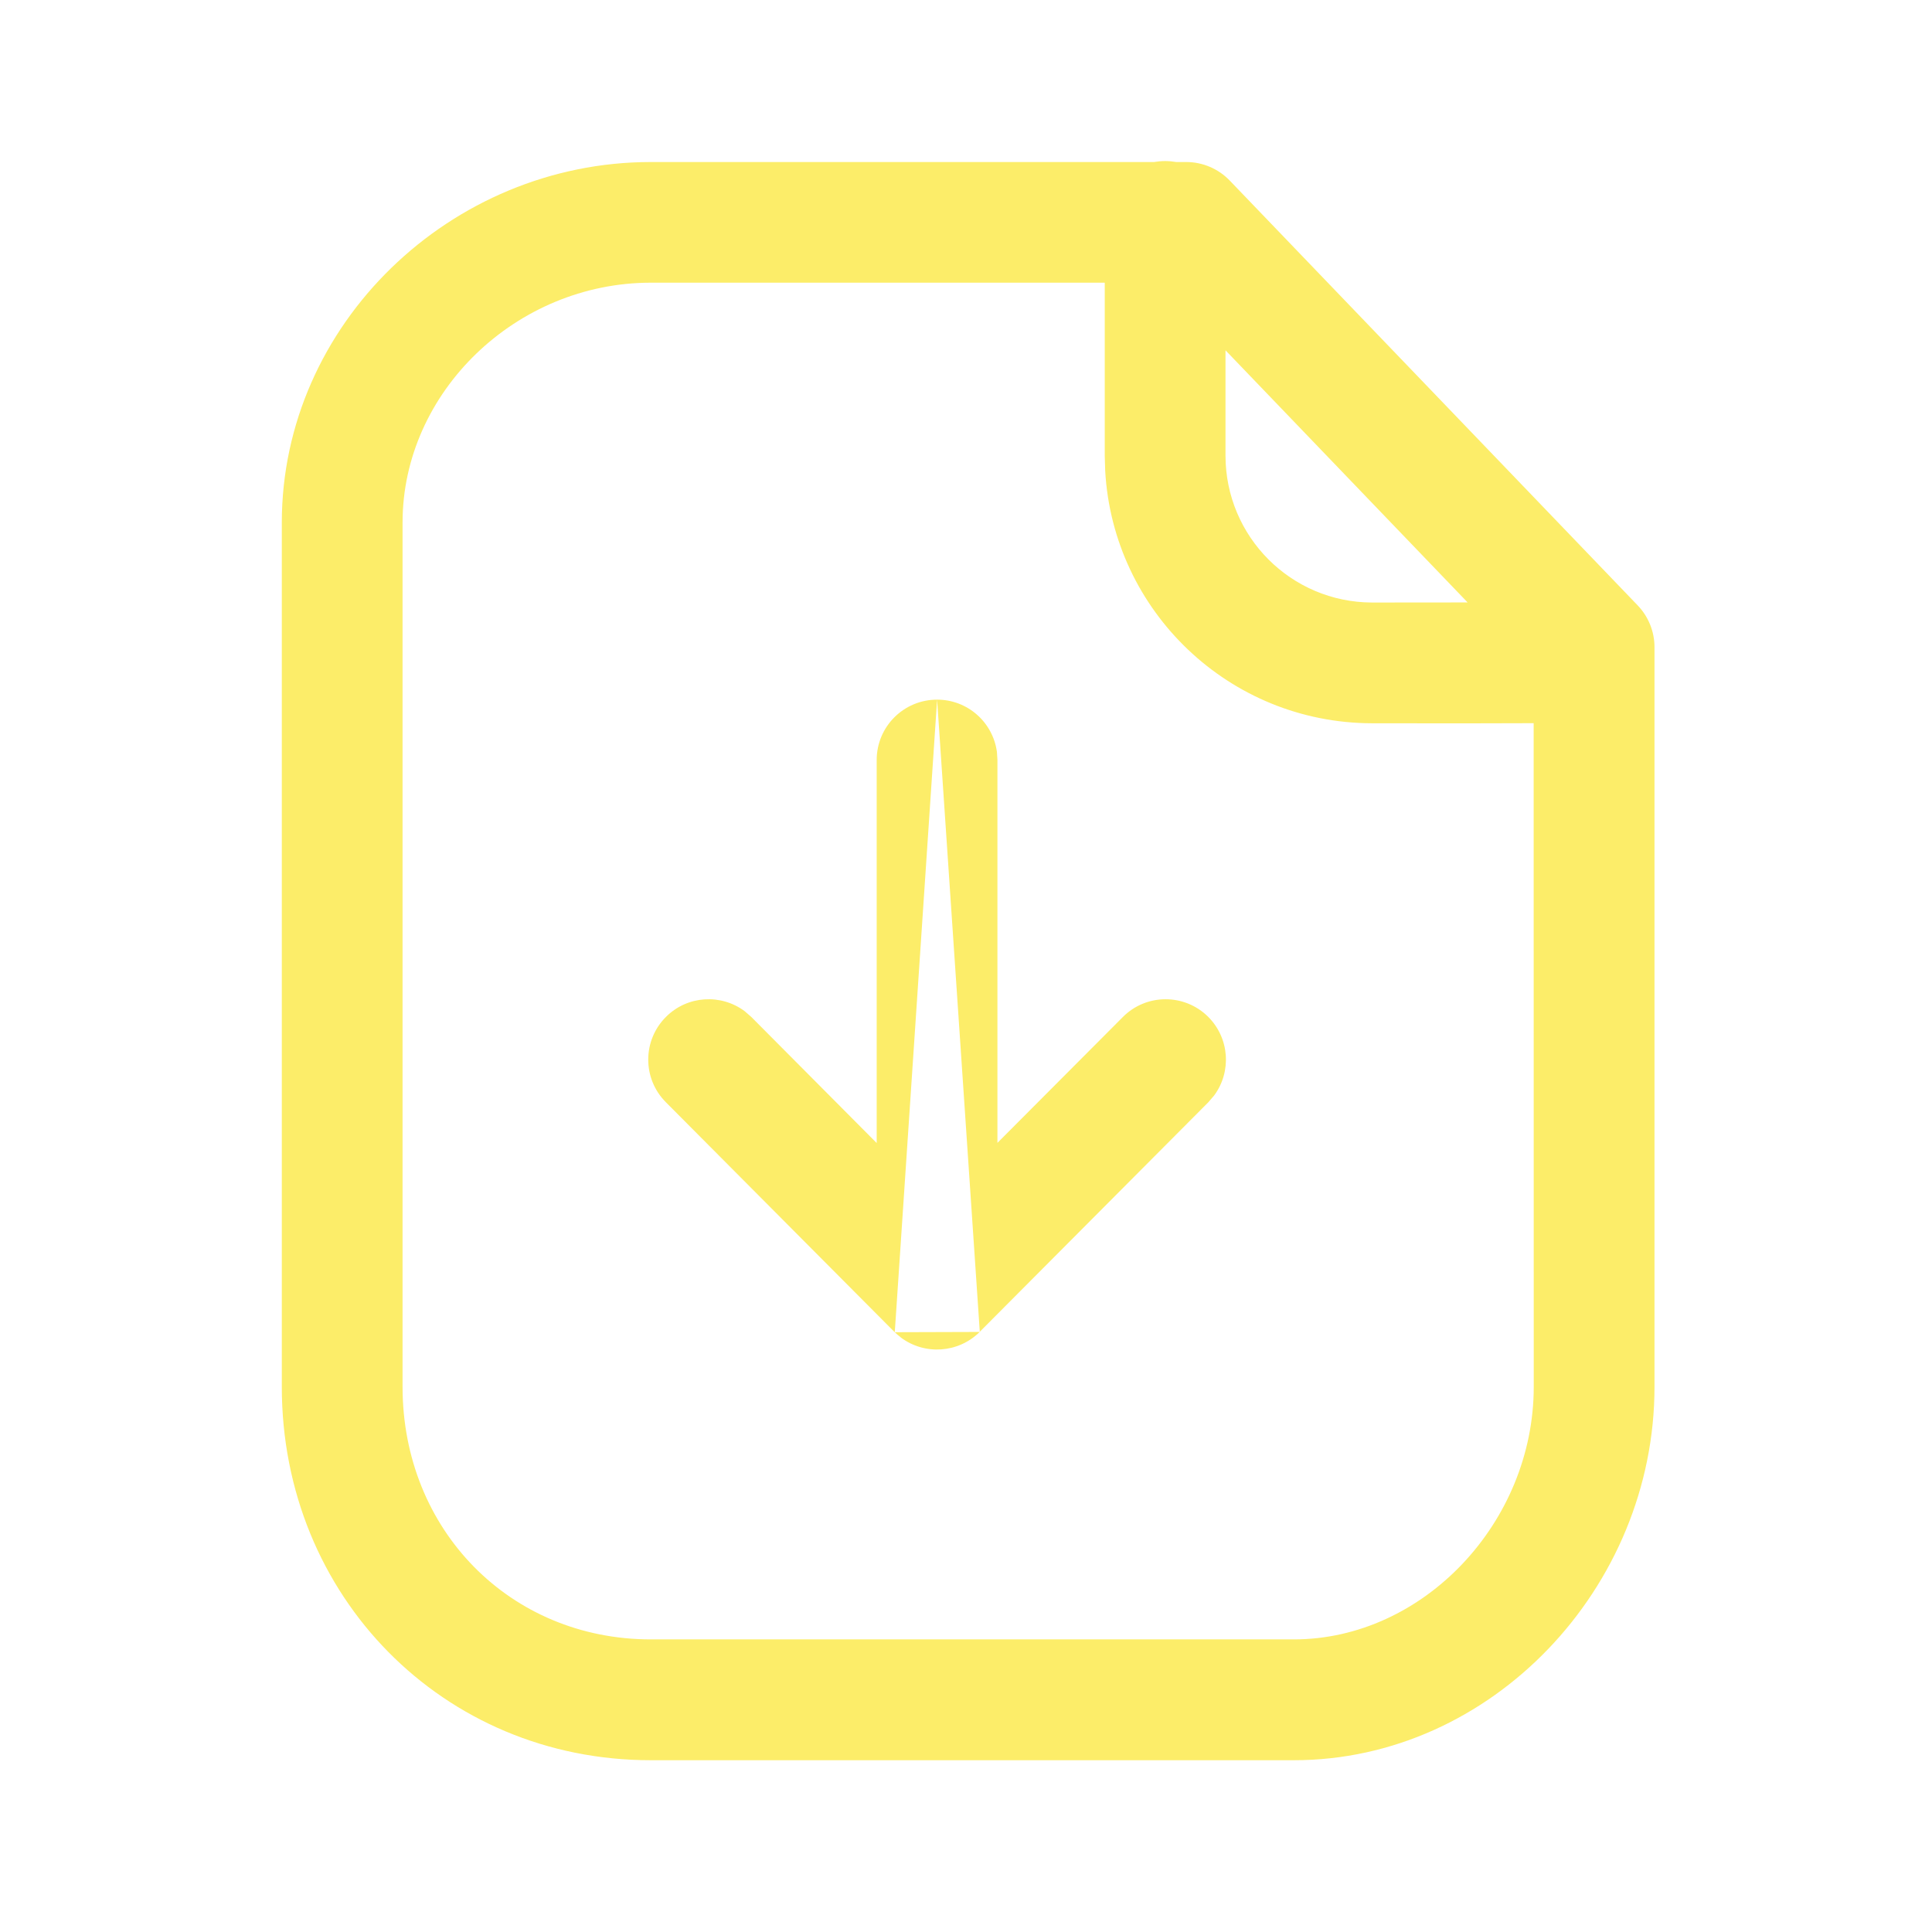 <svg width="22" height="22" viewBox="0 0 22 22" fill="none" xmlns="http://www.w3.org/2000/svg">
<path fill-rule="evenodd" clip-rule="evenodd" d="M13.395 1.845C13.353 1.838 13.311 1.834 13.268 1.834C13.224 1.834 13.182 1.838 13.141 1.845H7.411C5.131 1.845 3.209 3.695 3.209 5.951V15.793C3.209 18.174 5.043 20.044 7.411 20.044H14.733C16.984 20.044 18.84 18.08 18.84 15.793V7.369C18.84 7.192 18.771 7.021 18.648 6.893L14.004 2.057C13.875 1.922 13.695 1.845 13.508 1.845H13.395ZM12.58 3.219L7.411 3.219C5.879 3.219 4.584 4.465 4.584 5.95V15.792C4.584 17.42 5.808 18.668 7.411 18.668H14.733C16.207 18.668 17.465 17.337 17.465 15.792L17.464 8.235L16.661 8.237C16.355 8.237 16.008 8.236 15.621 8.236C13.998 8.232 12.674 6.961 12.585 5.36L12.58 5.188V3.219ZM16.712 6.86L15.624 6.861C14.701 6.859 13.955 6.11 13.955 5.188V3.989L16.712 6.86ZM10.671 7.967C11.019 7.967 11.306 8.225 11.352 8.561L11.358 8.654V13.014L12.786 11.581C13.053 11.312 13.489 11.311 13.758 11.579C14.002 11.823 14.025 12.205 13.826 12.474L13.76 12.551L11.159 15.163L11.157 15.165M10.189 15.17L10.183 15.165L7.582 12.551C7.314 12.282 7.315 11.847 7.584 11.579C7.828 11.335 8.21 11.314 8.479 11.514L8.556 11.581L9.983 13.016V8.654C9.983 8.274 10.291 7.967 10.671 7.967M10.189 15.17C10.209 15.19 10.231 15.209 10.254 15.226L10.26 15.232C10.529 15.432 10.911 15.41 11.156 15.167" fill="#FCED69"/>
</svg>
